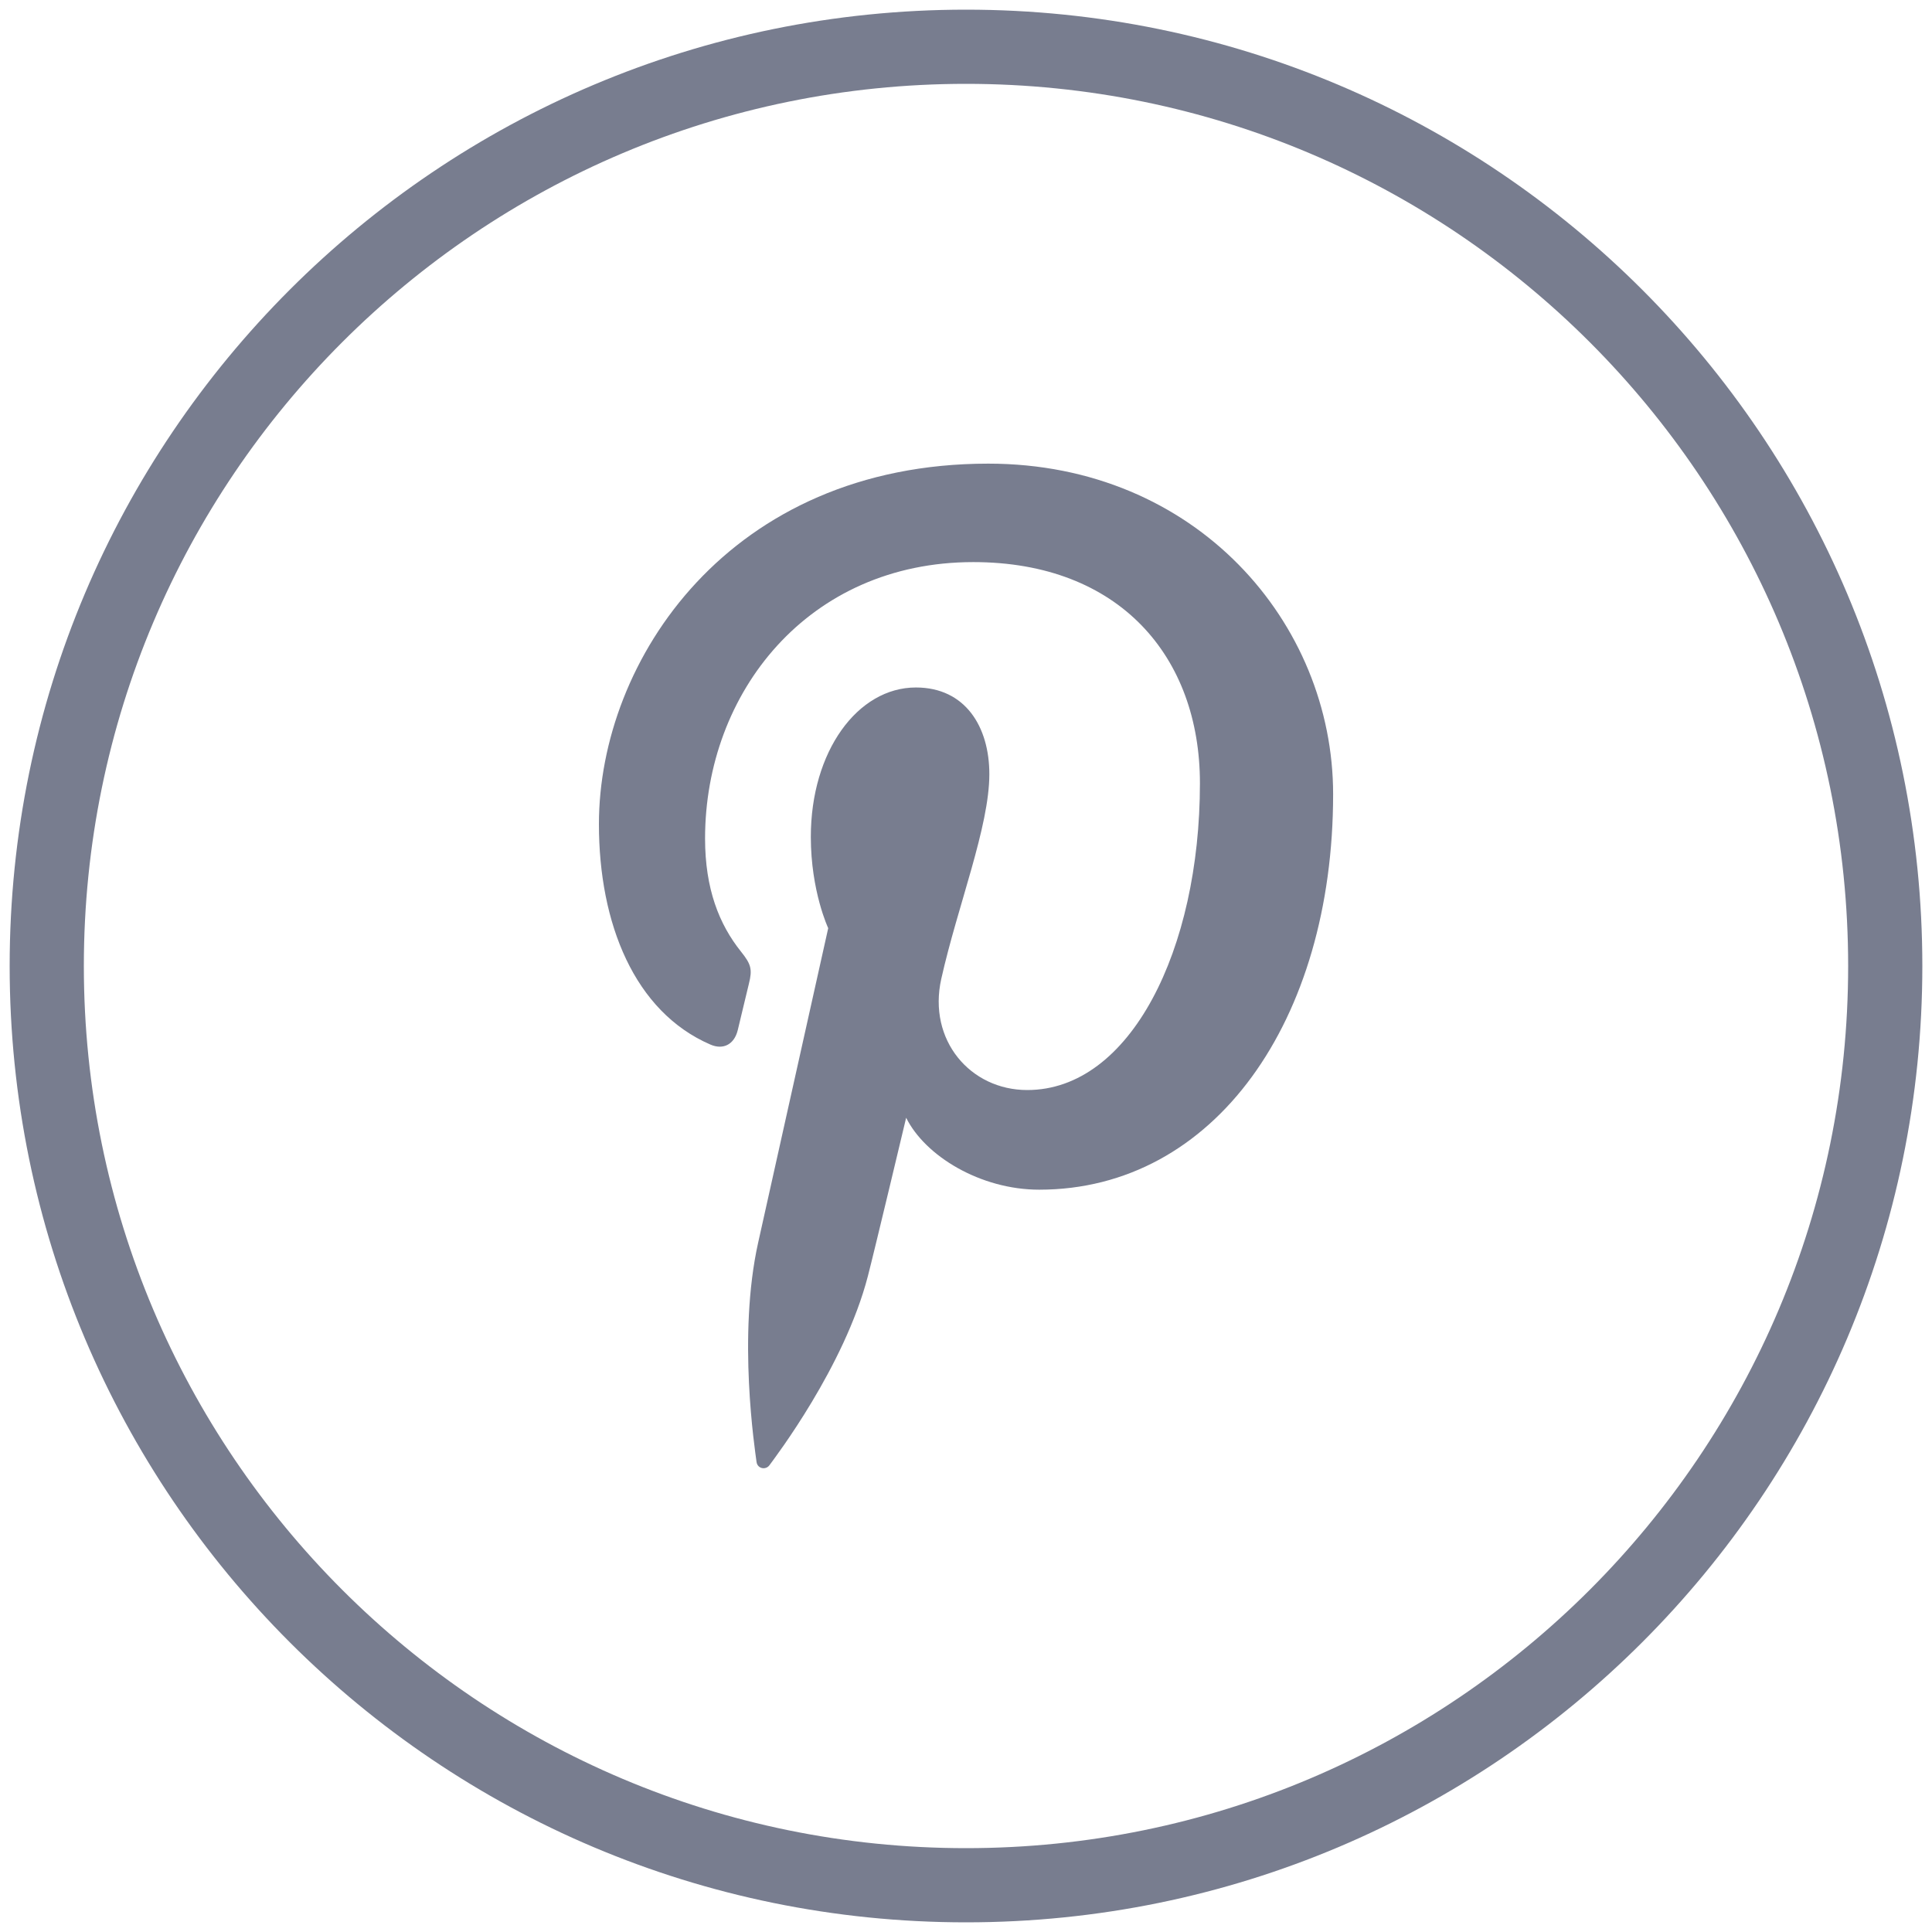 <?xml version="1.0" encoding="utf-8"?>
<!-- Generator: Adobe Illustrator 19.2.0, SVG Export Plug-In . SVG Version: 6.00 Build 0)  -->
<svg version="1.1" id="Layer_1" xmlns:sketch="http://www.bohemiancoding.com/sketch/ns"
	 xmlns="http://www.w3.org/2000/svg" xmlns:xlink="http://www.w3.org/1999/xlink" x="0px" y="0px" viewBox="0 0 50 50"
	 style="enable-background:new 0 0 50 50;" xml:space="preserve">
<style type="text/css">
	.st0{fill:#787D8F;}
</style>
<path class="st0" d="M15.5,21.329c0,2.569,0.918,4.854,2.887,5.705c0.323,0.14,0.612,0.005,0.706-0.374
	c0.065-0.262,0.219-0.923,0.288-1.199c0.094-0.375,0.058-0.506-0.203-0.832c-0.568-0.709-0.931-1.628-0.931-2.929
	c0-3.774,2.666-7.153,6.941-7.153c3.786,0,5.866,2.451,5.866,5.723c0,4.306-1.799,7.94-4.469,7.94c-1.475,0-2.579-1.292-2.225-2.877
	c0.424-1.892,1.244-3.934,1.244-5.299c0-1.222-0.619-2.242-1.901-2.242c-1.508,0-2.719,1.652-2.719,3.866
	c0,1.41,0.45,2.363,0.45,2.363s-1.543,6.925-1.813,8.138c-0.539,2.415-0.081,5.376-0.042,5.675c0.023,0.177,0.238,0.219,0.335,0.085
	c0.139-0.192,1.935-2.541,2.545-4.887c0.173-0.664,0.992-4.105,0.992-4.105c0.49,0.99,1.921,1.862,3.444,1.862
	c4.532,0,7.606-4.377,7.606-10.235c0-4.43-3.542-8.555-8.925-8.555C18.877,12,15.5,17.087,15.5,21.329z"/>
<path class="st0" d="M25,0.25C11.33,0.25,0.25,11.33,0.25,25S11.33,49.75,25,49.75S49.75,38.67,49.75,25S38.67,0.25,25,0.25z
	 M25,47.83C12.39,47.83,2.17,37.61,2.17,25S12.39,2.17,25,2.17S47.83,12.39,47.83,25S37.61,47.83,25,47.83z"/>
</svg>
